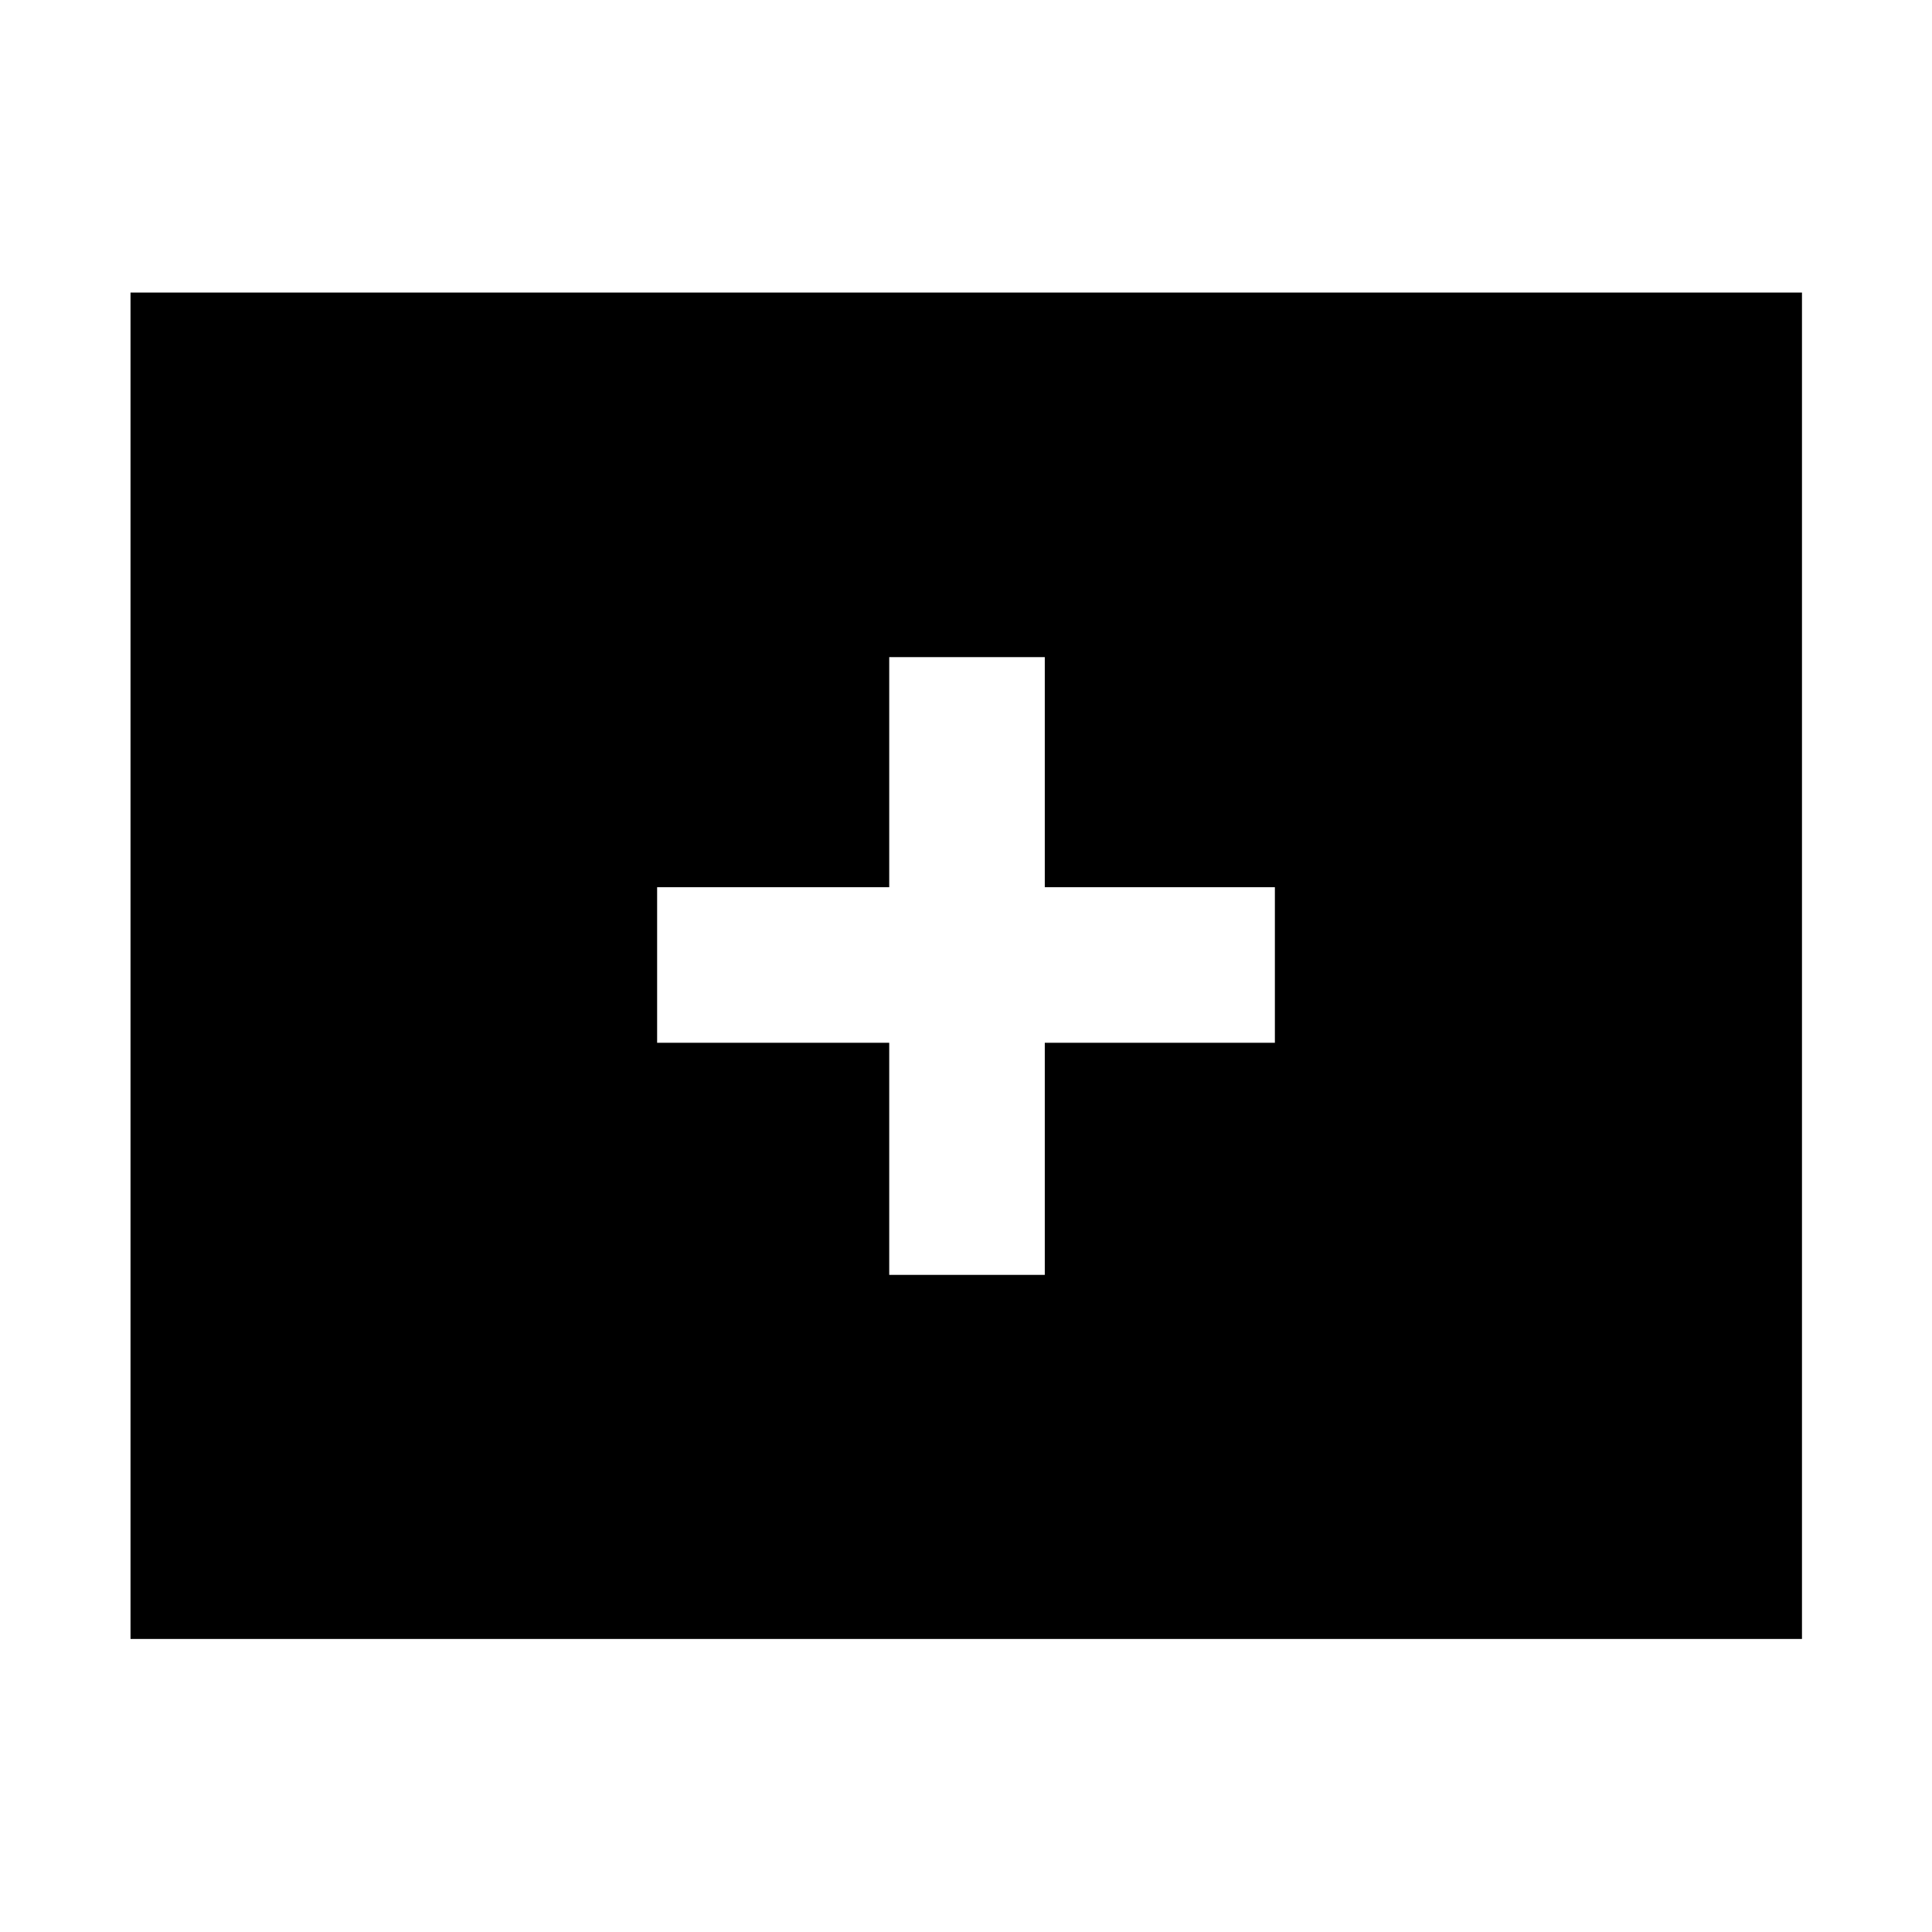 <svg xmlns="http://www.w3.org/2000/svg" height="48" viewBox="0 -960 960 960" width="48"><path d="M441.85-326.52h77.3v-115.33h114.33v-77.3H519.15v-114.33h-77.3v114.33H326.52v77.3h115.33v115.33Zm-377 180.91v-669.02h830.54v669.02H64.85Z"/></svg>